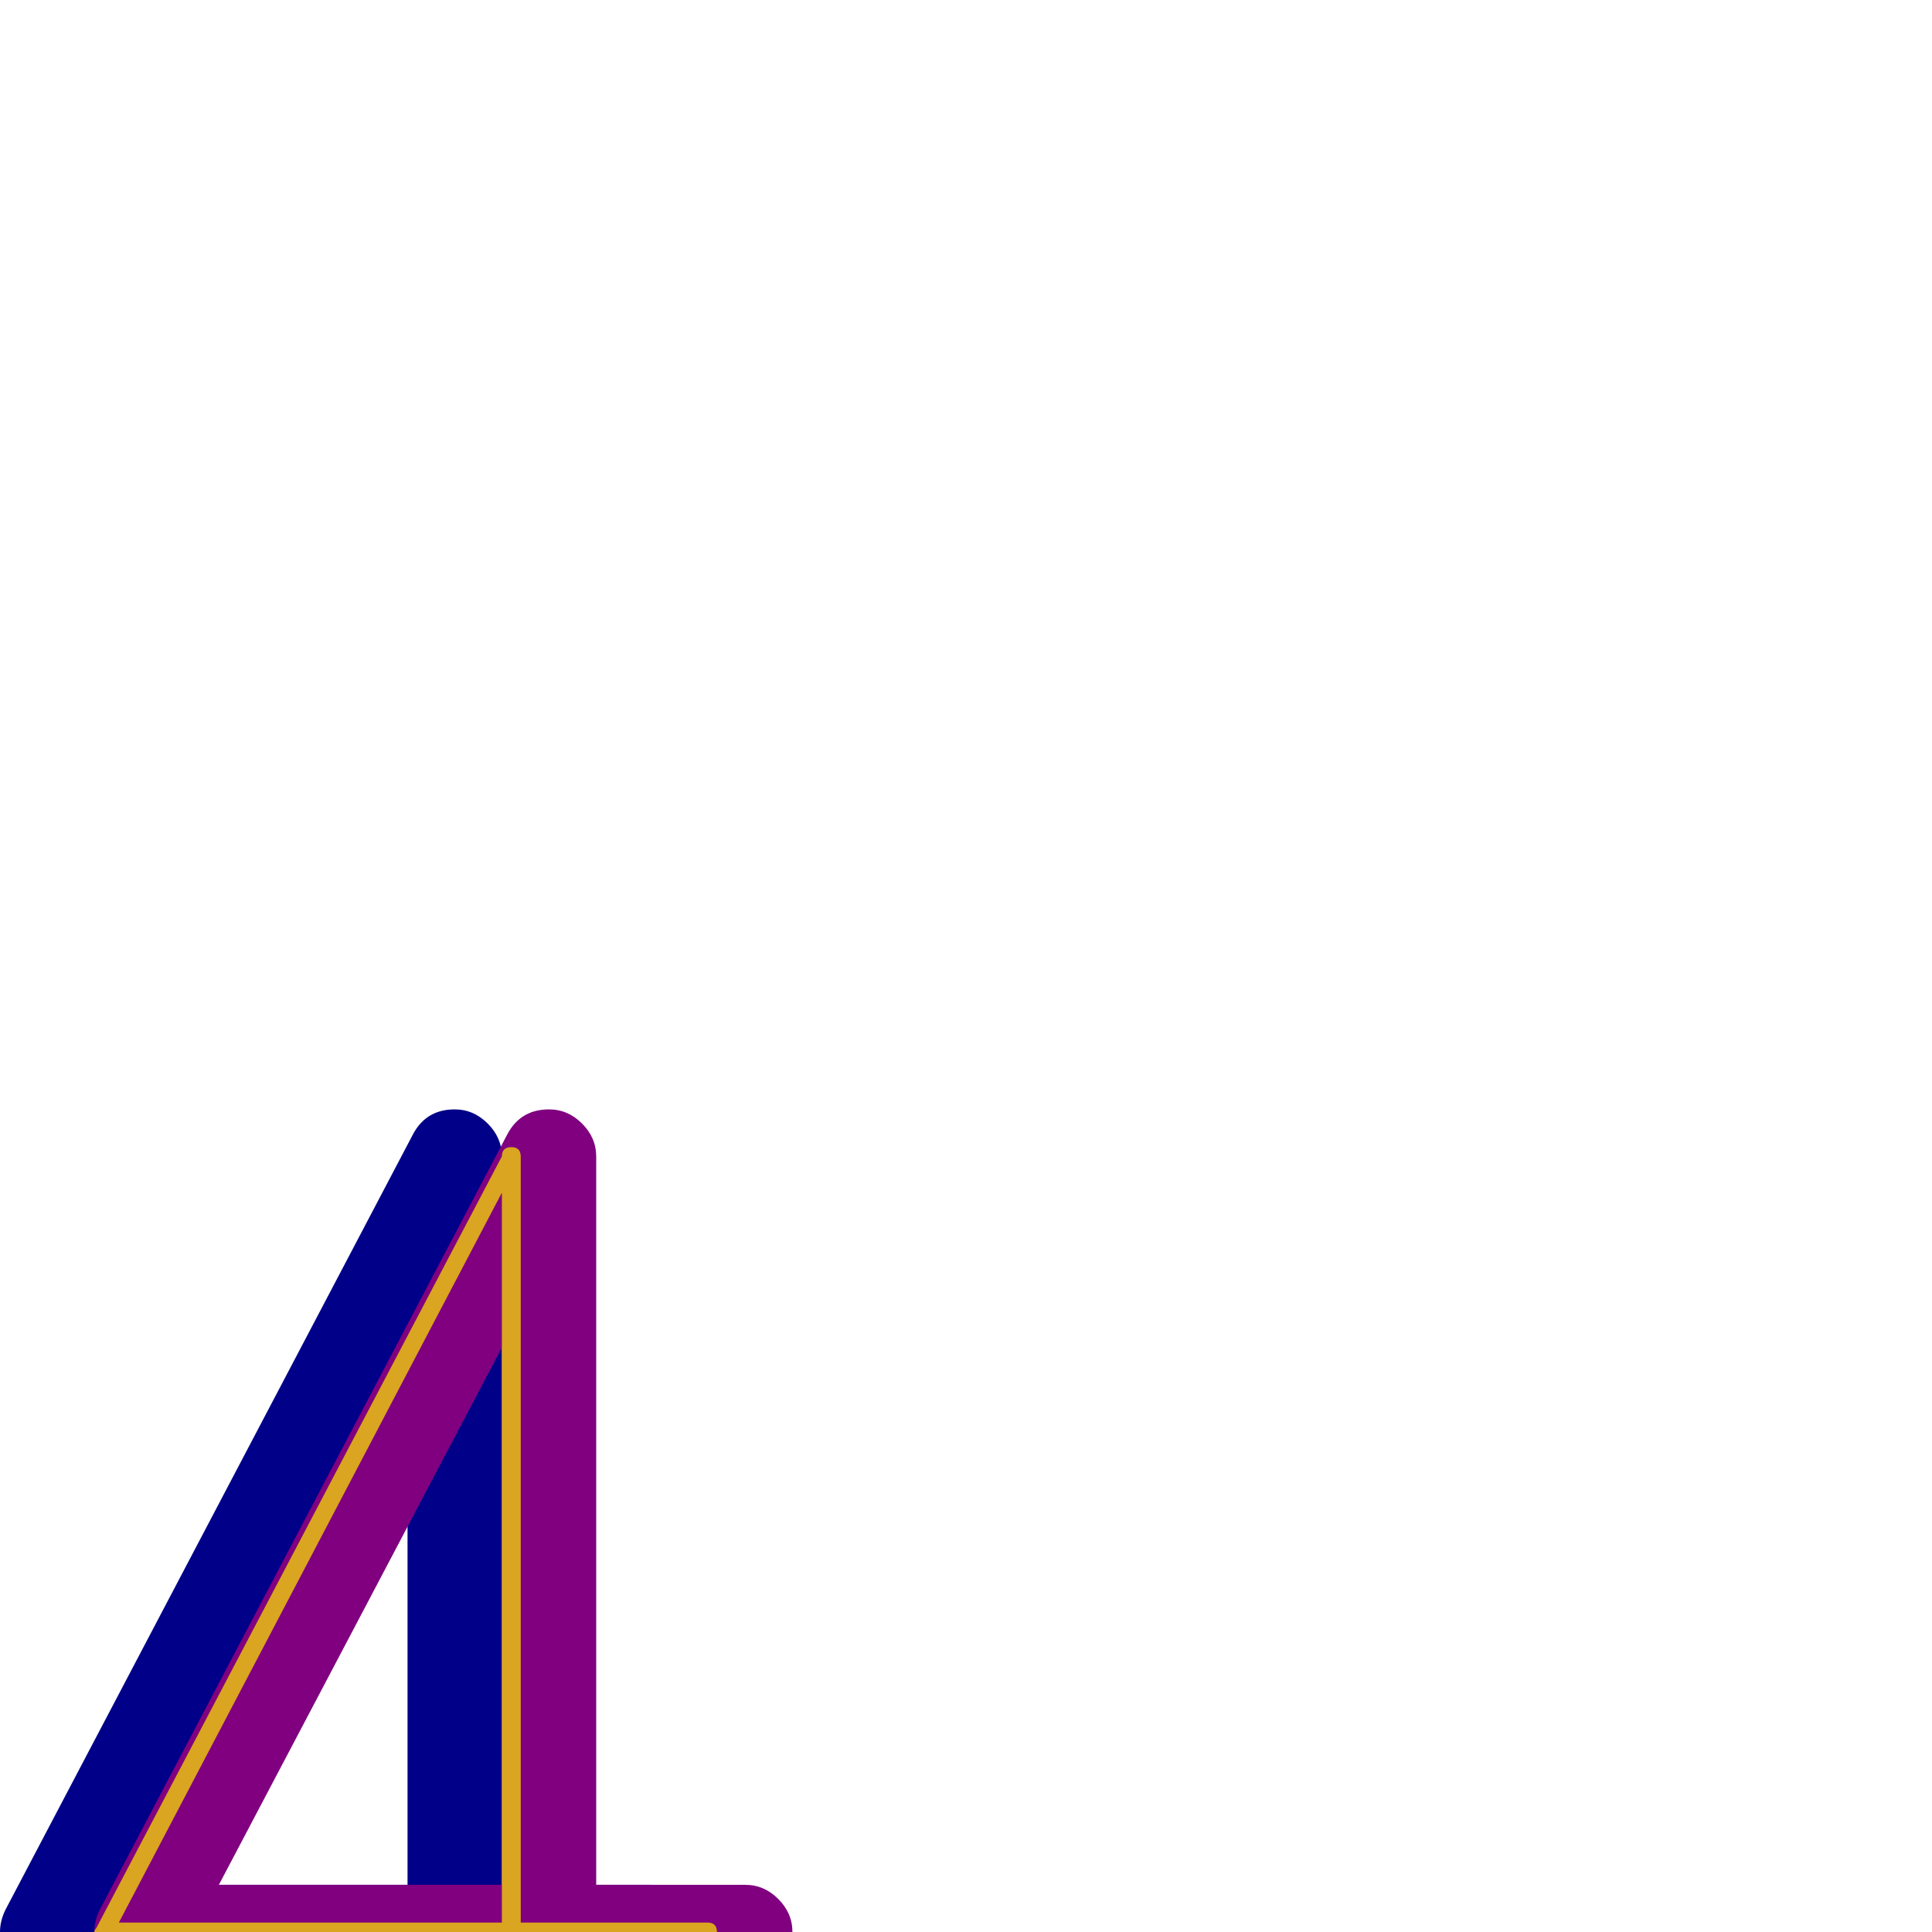 <svg xmlns="http://www.w3.org/2000/svg" viewBox="0 -1024 1024 1024">
	<path fill="#000088" d="M241 -436Q251 -436 258.5 -428.5Q266 -421 266 -411Q266 -405 263 -399L66 -25H345Q355 -25 362.5 -17.5Q370 -10 370 0Q370 10 362.5 17.5Q355 25 345 25H25Q15 25 7.5 17.5Q0 10 0 0Q0 -6 3 -12L219 -423Q226 -436 241 -436ZM266 205Q266 215 258.5 222.5Q251 230 241 230Q231 230 223.5 222.5Q216 215 216 205V-411Q216 -421 223.5 -428.5Q231 -436 241 -436Q251 -436 258.5 -428.5Q266 -421 266 -411ZM271.5 216.5Q264 209 264 199Q264 189 271.5 181.5Q279 174 289 174Q299 174 306.5 181.5Q314 189 314 199Q314 209 306.5 216.5Q299 224 289 224Q279 224 271.5 216.5Z"/>
	<path fill="#800080" d="M291 -436Q301 -436 308.5 -428.5Q316 -421 316 -411Q316 -405 313 -399L116 -25H395Q405 -25 412.5 -17.5Q420 -10 420 0Q420 10 412.5 17.5Q405 25 395 25H75Q65 25 57.5 17.5Q50 10 50 0Q50 -6 53 -12L269 -423Q276 -436 291 -436ZM316 205Q316 215 308.5 222.5Q301 230 291 230Q281 230 273.5 222.5Q266 215 266 205V-411Q266 -421 273.5 -428.5Q281 -436 291 -436Q301 -436 308.5 -428.5Q316 -421 316 -411ZM321.5 216.5Q314 209 314 199Q314 189 321.5 181.5Q329 174 339 174Q349 174 356.5 181.5Q364 189 364 199Q364 209 356.5 216.5Q349 224 339 224Q329 224 321.5 216.5Z"/>
	<path fill="#daa520" d="M271 -416Q276 -416 276 -411Q276 -410 275 -409L63 -5H375Q380 -5 380 0Q380 5 375 5H55Q50 5 50 0Q50 -1 51 -2L267 -413Q268 -416 271 -416ZM276 205Q276 210 271 210Q266 210 266 205V-411Q266 -416 271 -416Q276 -416 276 -411ZM319 204Q314 204 314 199Q314 194 319 194Q324 194 324 199Q324 204 319 204Z"/>
</svg>
